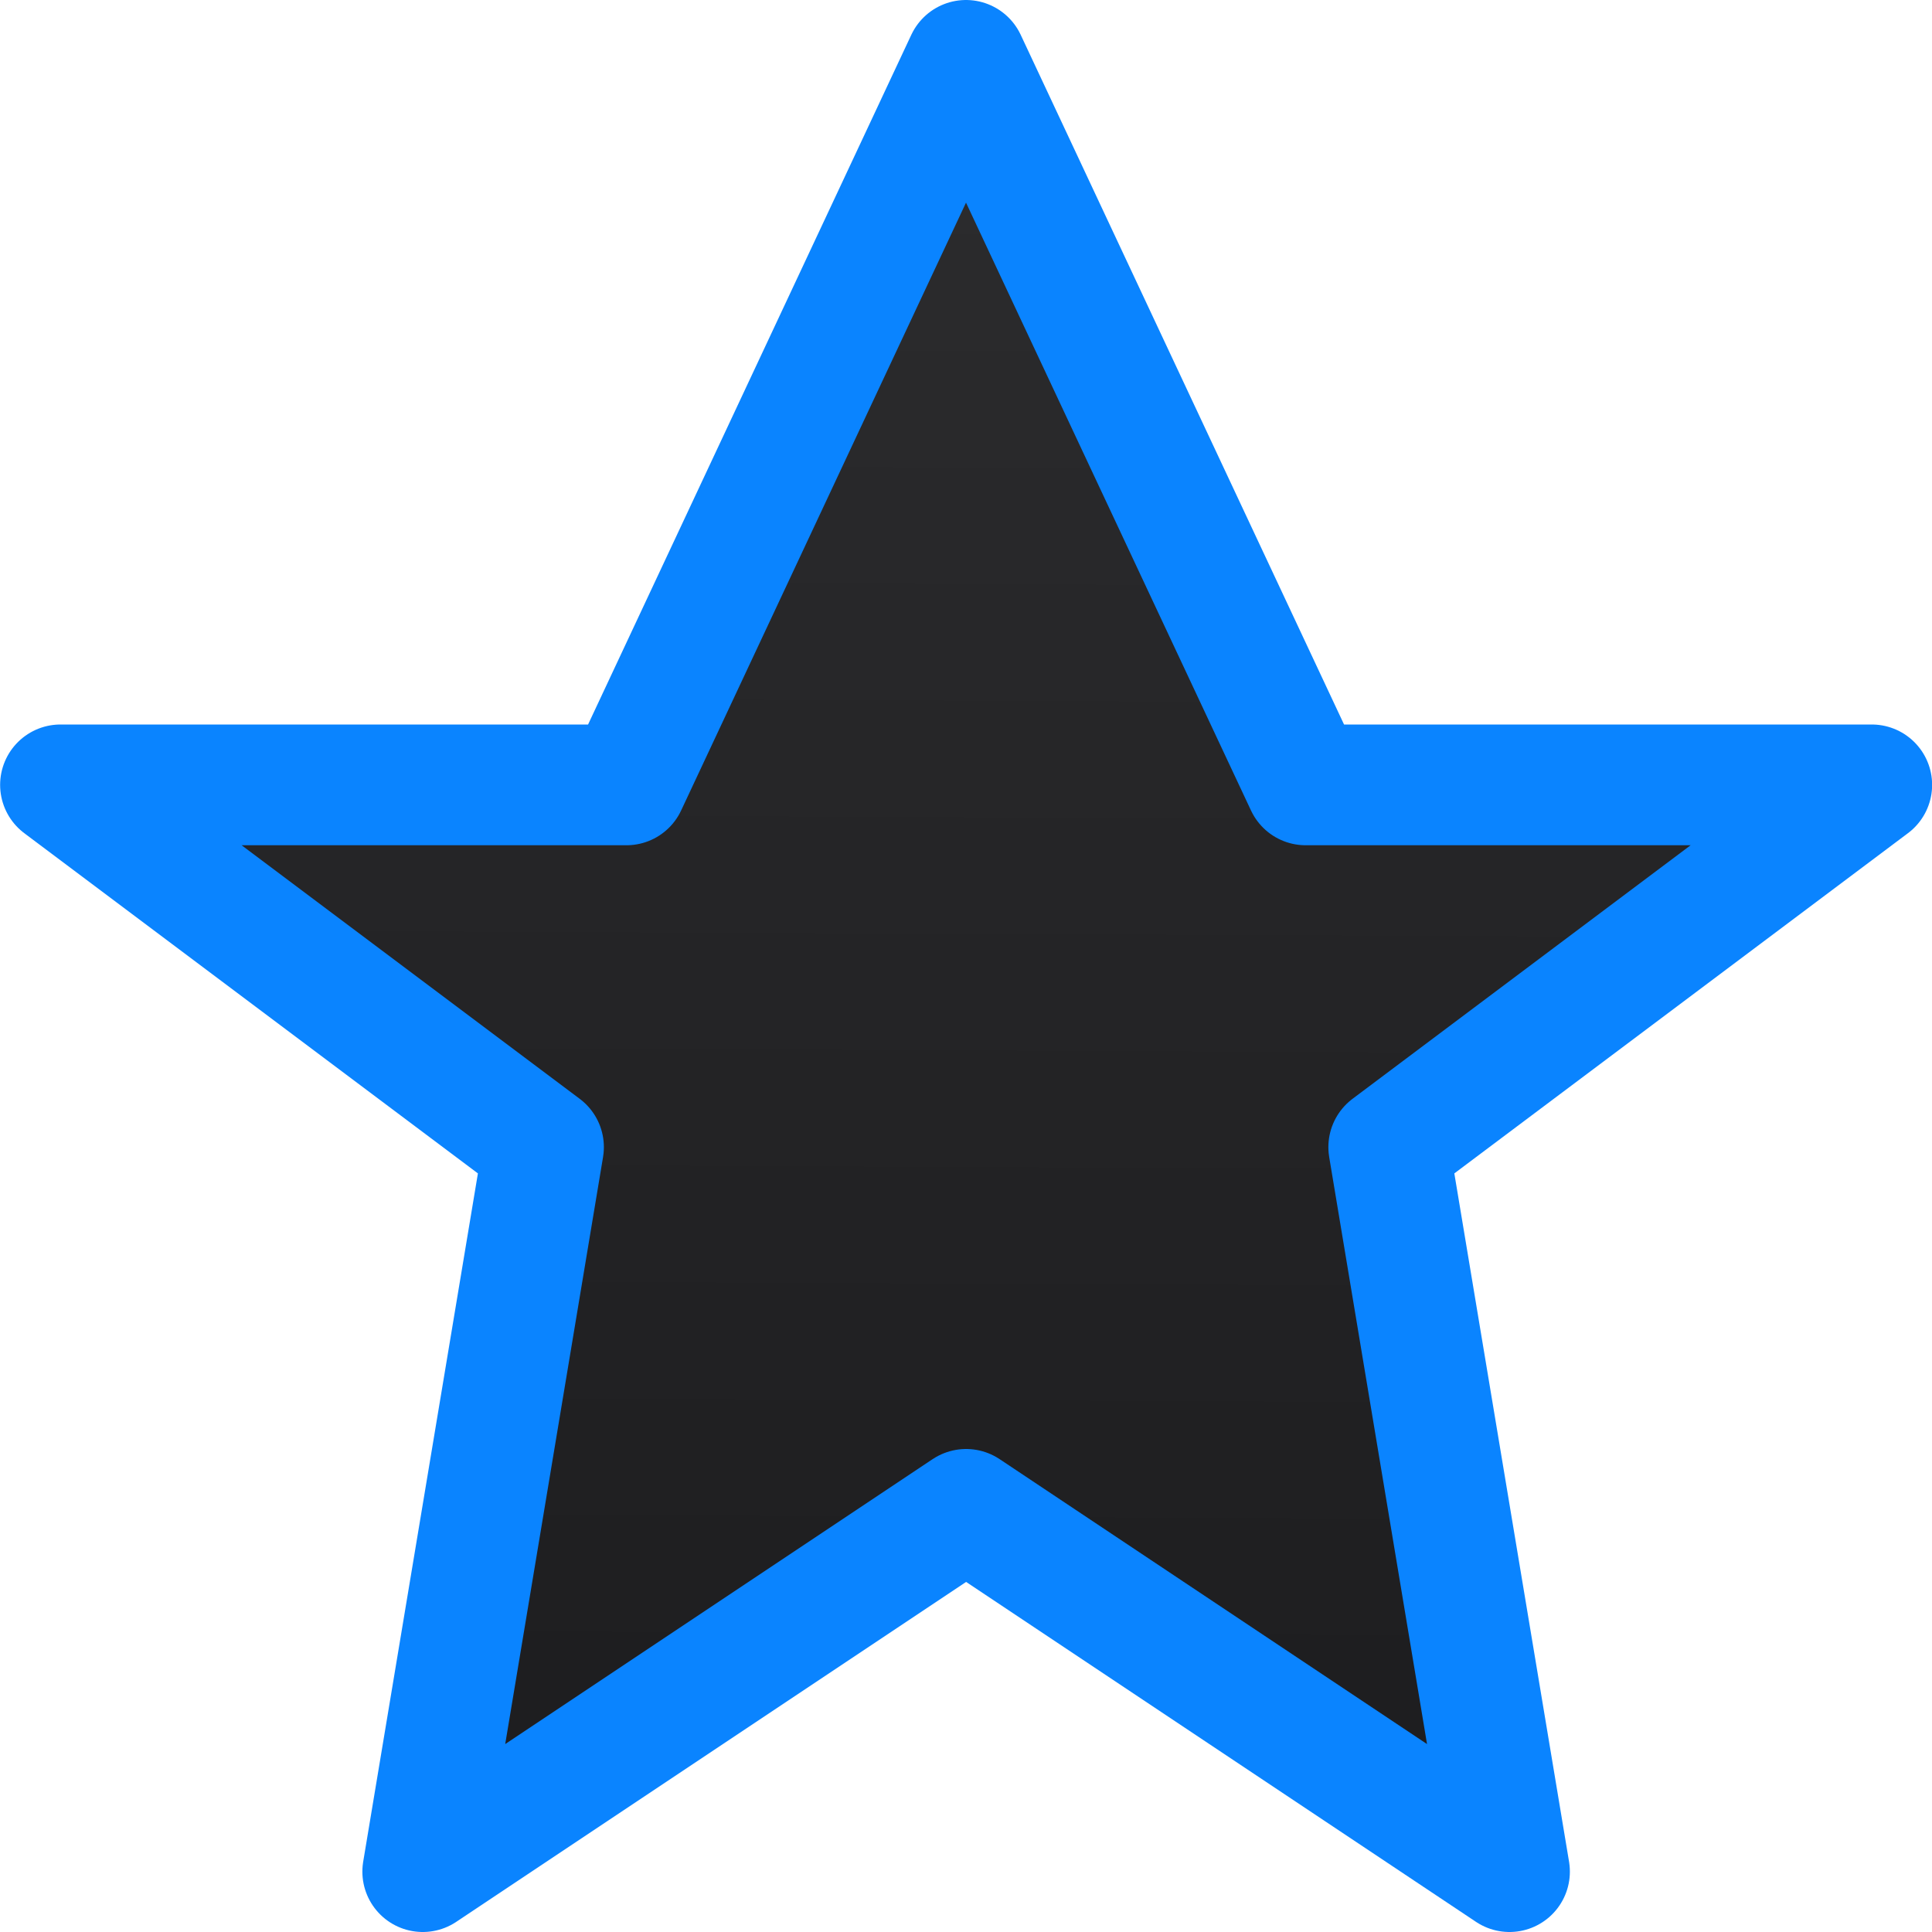 <svg viewBox="0 0 16 16" xmlns="http://www.w3.org/2000/svg" xmlns:xlink="http://www.w3.org/1999/xlink"><linearGradient id="a" gradientUnits="userSpaceOnUse" x1="7.932" x2="8" y1="15.932" y2=".5"><stop offset="0" stop-color="#1c1c1e"/><stop offset="1" stop-color="#2c2c2e"/></linearGradient>


/&amp;amp;gt;<path d="m8.0.5-2.812 6h-4.687l4 3-1 6 4.5-3 4.5 3-1-6 4-3h-4.688z" fill="url(#a)" stroke="#0a84ff" stroke-linejoin="round"/></svg>